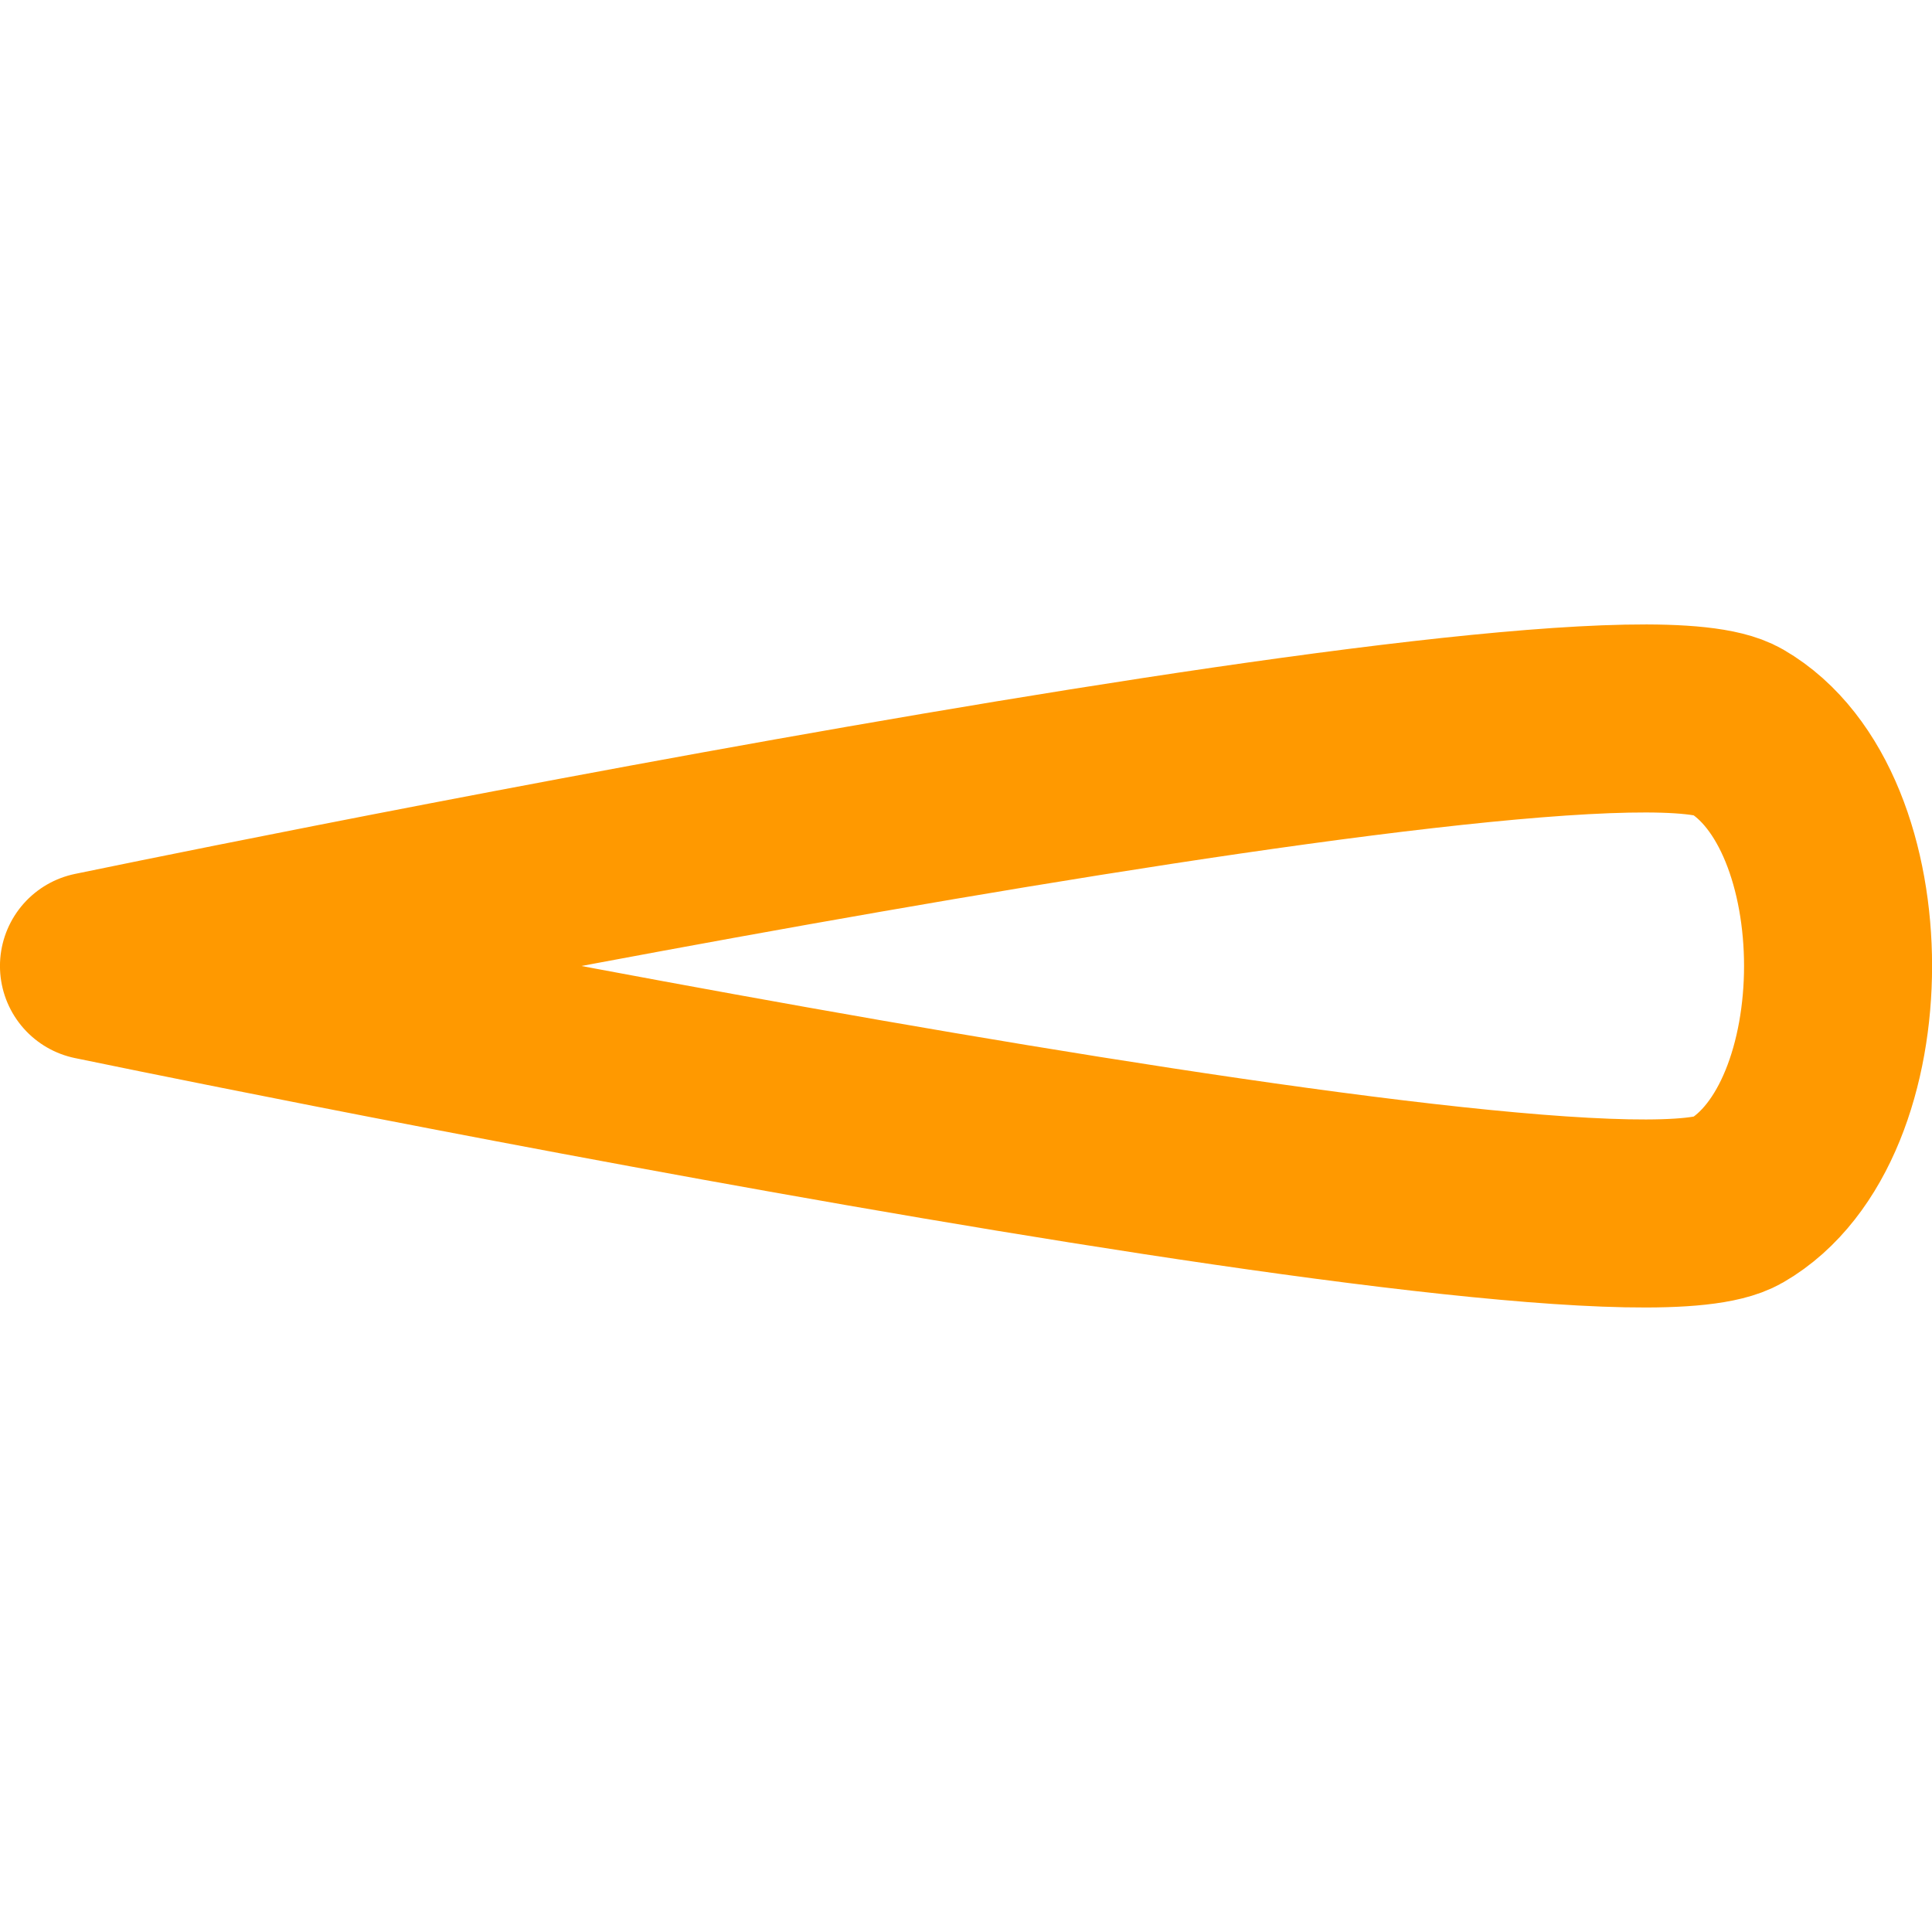 <?xml version="1.0" encoding="UTF-8" standalone="no"?>
<svg
   xmlns:dc="http://purl.org/dc/elements/1.1/"
   xmlns:cc="http://creativecommons.org/ns#"
   xmlns:rdf="http://www.w3.org/1999/02/22-rdf-syntax-ns#"
   xmlns:svg="http://www.w3.org/2000/svg"
   xmlns="http://www.w3.org/2000/svg"
   xmlns:sodipodi="http://sodipodi.sourceforge.net/DTD/sodipodi-0.dtd"
   xmlns:inkscape="http://www.inkscape.org/namespaces/inkscape"
   width="100"
   height="100"
   viewBox="0 0 26.458 26.458"
   version="1.1"
   id="svg1494"
   inkscape:version="1.0.1 (3bc2e813f5, 2020-09-07, custom)"
   sodipodi:docname="bullet.svg"
   inkscape:export-filename="/home/liquidsquid/Code/qml/QtDynamics/demos/Asteroids/bullet.png"
   inkscape:export-xdpi="96"
   inkscape:export-ydpi="96">
  <defs
     id="defs1488" />
  <sodipodi:namedview
     id="base"
     pagecolor="#ffffff"
     bordercolor="#666666"
     borderopacity="1.0"
     inkscape:pageopacity="0.0"
     inkscape:pageshadow="2"
     inkscape:zoom="2.8"
     inkscape:cx="47.37048"
     inkscape:cy="29.801459"
     inkscape:document-units="px"
     inkscape:current-layer="layer1"
     inkscape:document-rotation="0"
     showgrid="false"
     units="px"
     inkscape:window-width="1440"
     inkscape:window-height="853"
     inkscape:window-x="0"
     inkscape:window-y="0"
     inkscape:window-maximized="1" />
  <g
     inkscape:label="Layer 1"
     inkscape:groupmode="layer"
     id="layer1">
    <path
       id="path2057"
       style="fill:none;fill-opacity:1;stroke:#ff9900;stroke-width:2.575;stroke-linecap:round;stroke-linejoin:round;stroke-miterlimit:4;stroke-dasharray:none;paint-order:fill markers stroke"
       inkscape:transform-center-x="3.3445281"
       d="m 1.287,13.229 c 0,0 20.633,-4.29 22.491,-3.218 1.858,1.073 1.858,5.363 0,6.435 C 21.92,17.519 1.287,13.229 1.287,13.229 Z"
       sodipodi:nodetypes="cssc" />
  </g>
</svg>
